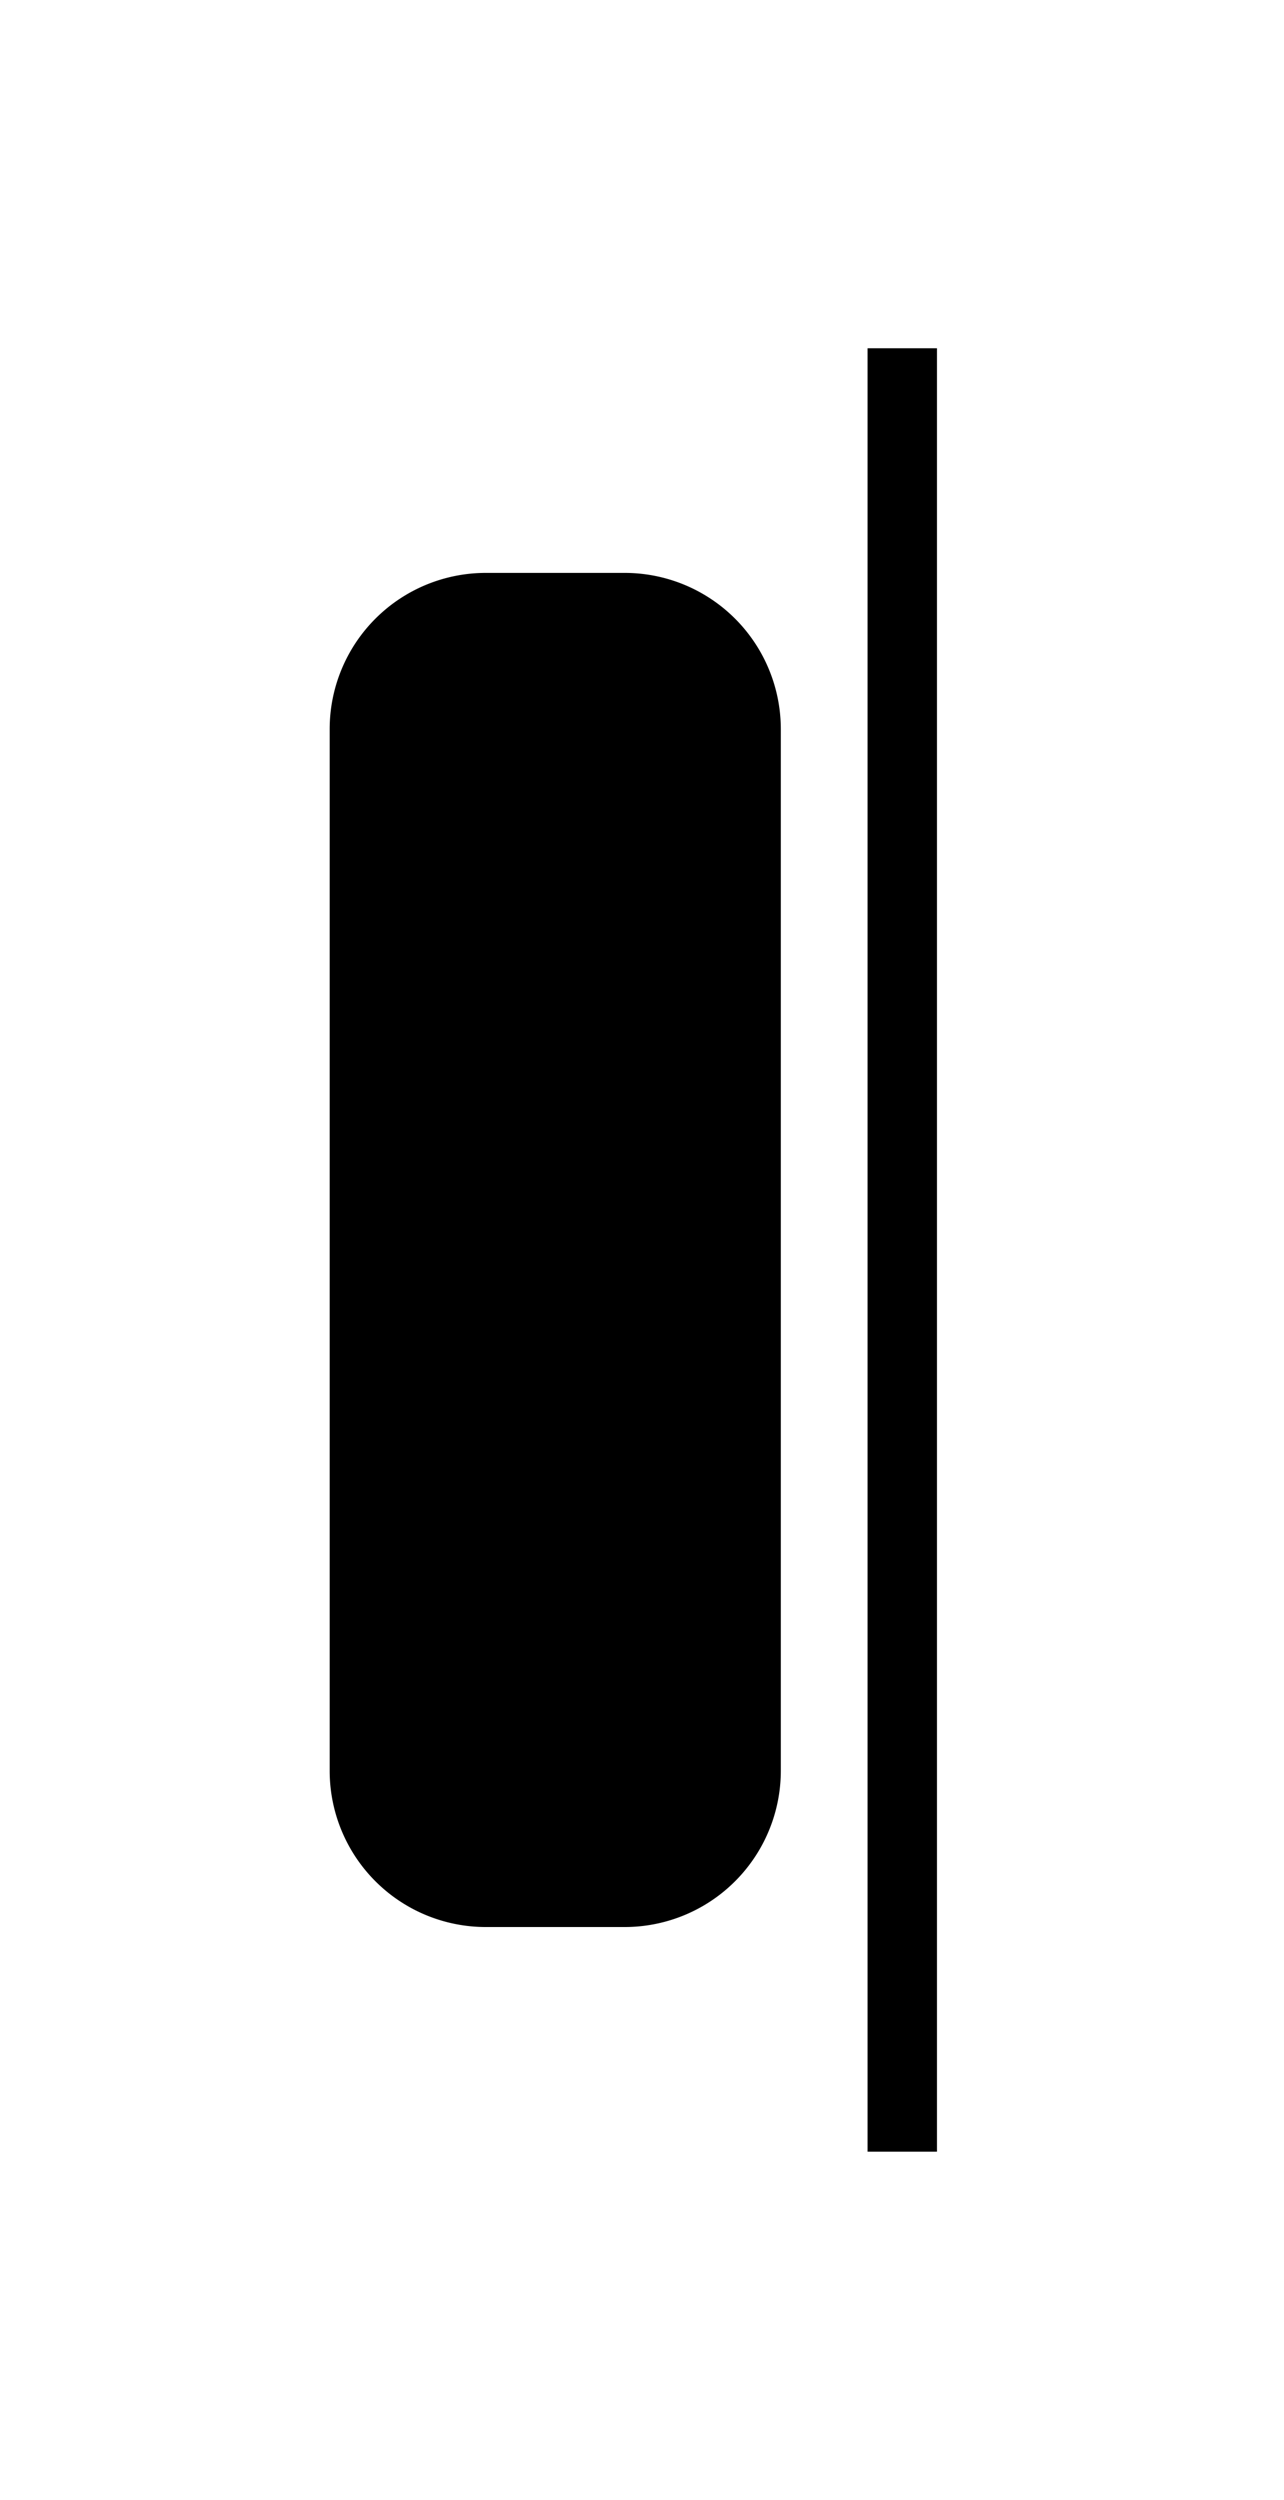 <svg xmlns="http://www.w3.org/2000/svg" width="37" height="72" viewBox="0 0 37 72"><g><g><path d="M25.5 10.53h1v50.94h-1z"/><path fill="none" stroke="#000" stroke-miterlimit="20" d="M25.5 10.53v0h1v50.94h-1v0z"/></g><g><path d="M14 17h4a4 4 0 0 1 4 4v30a4 4 0 0 1-4 4h-4a4 4 0 0 1-4-4V21a4 4 0 0 1 4-4z"/><path fill="none" stroke="#000" stroke-miterlimit="20" d="M14 17h4a4 4 0 0 1 4 4v30a4 4 0 0 1-4 4h-4a4 4 0 0 1-4-4V21a4 4 0 0 1 4-4z"/></g></g></svg>